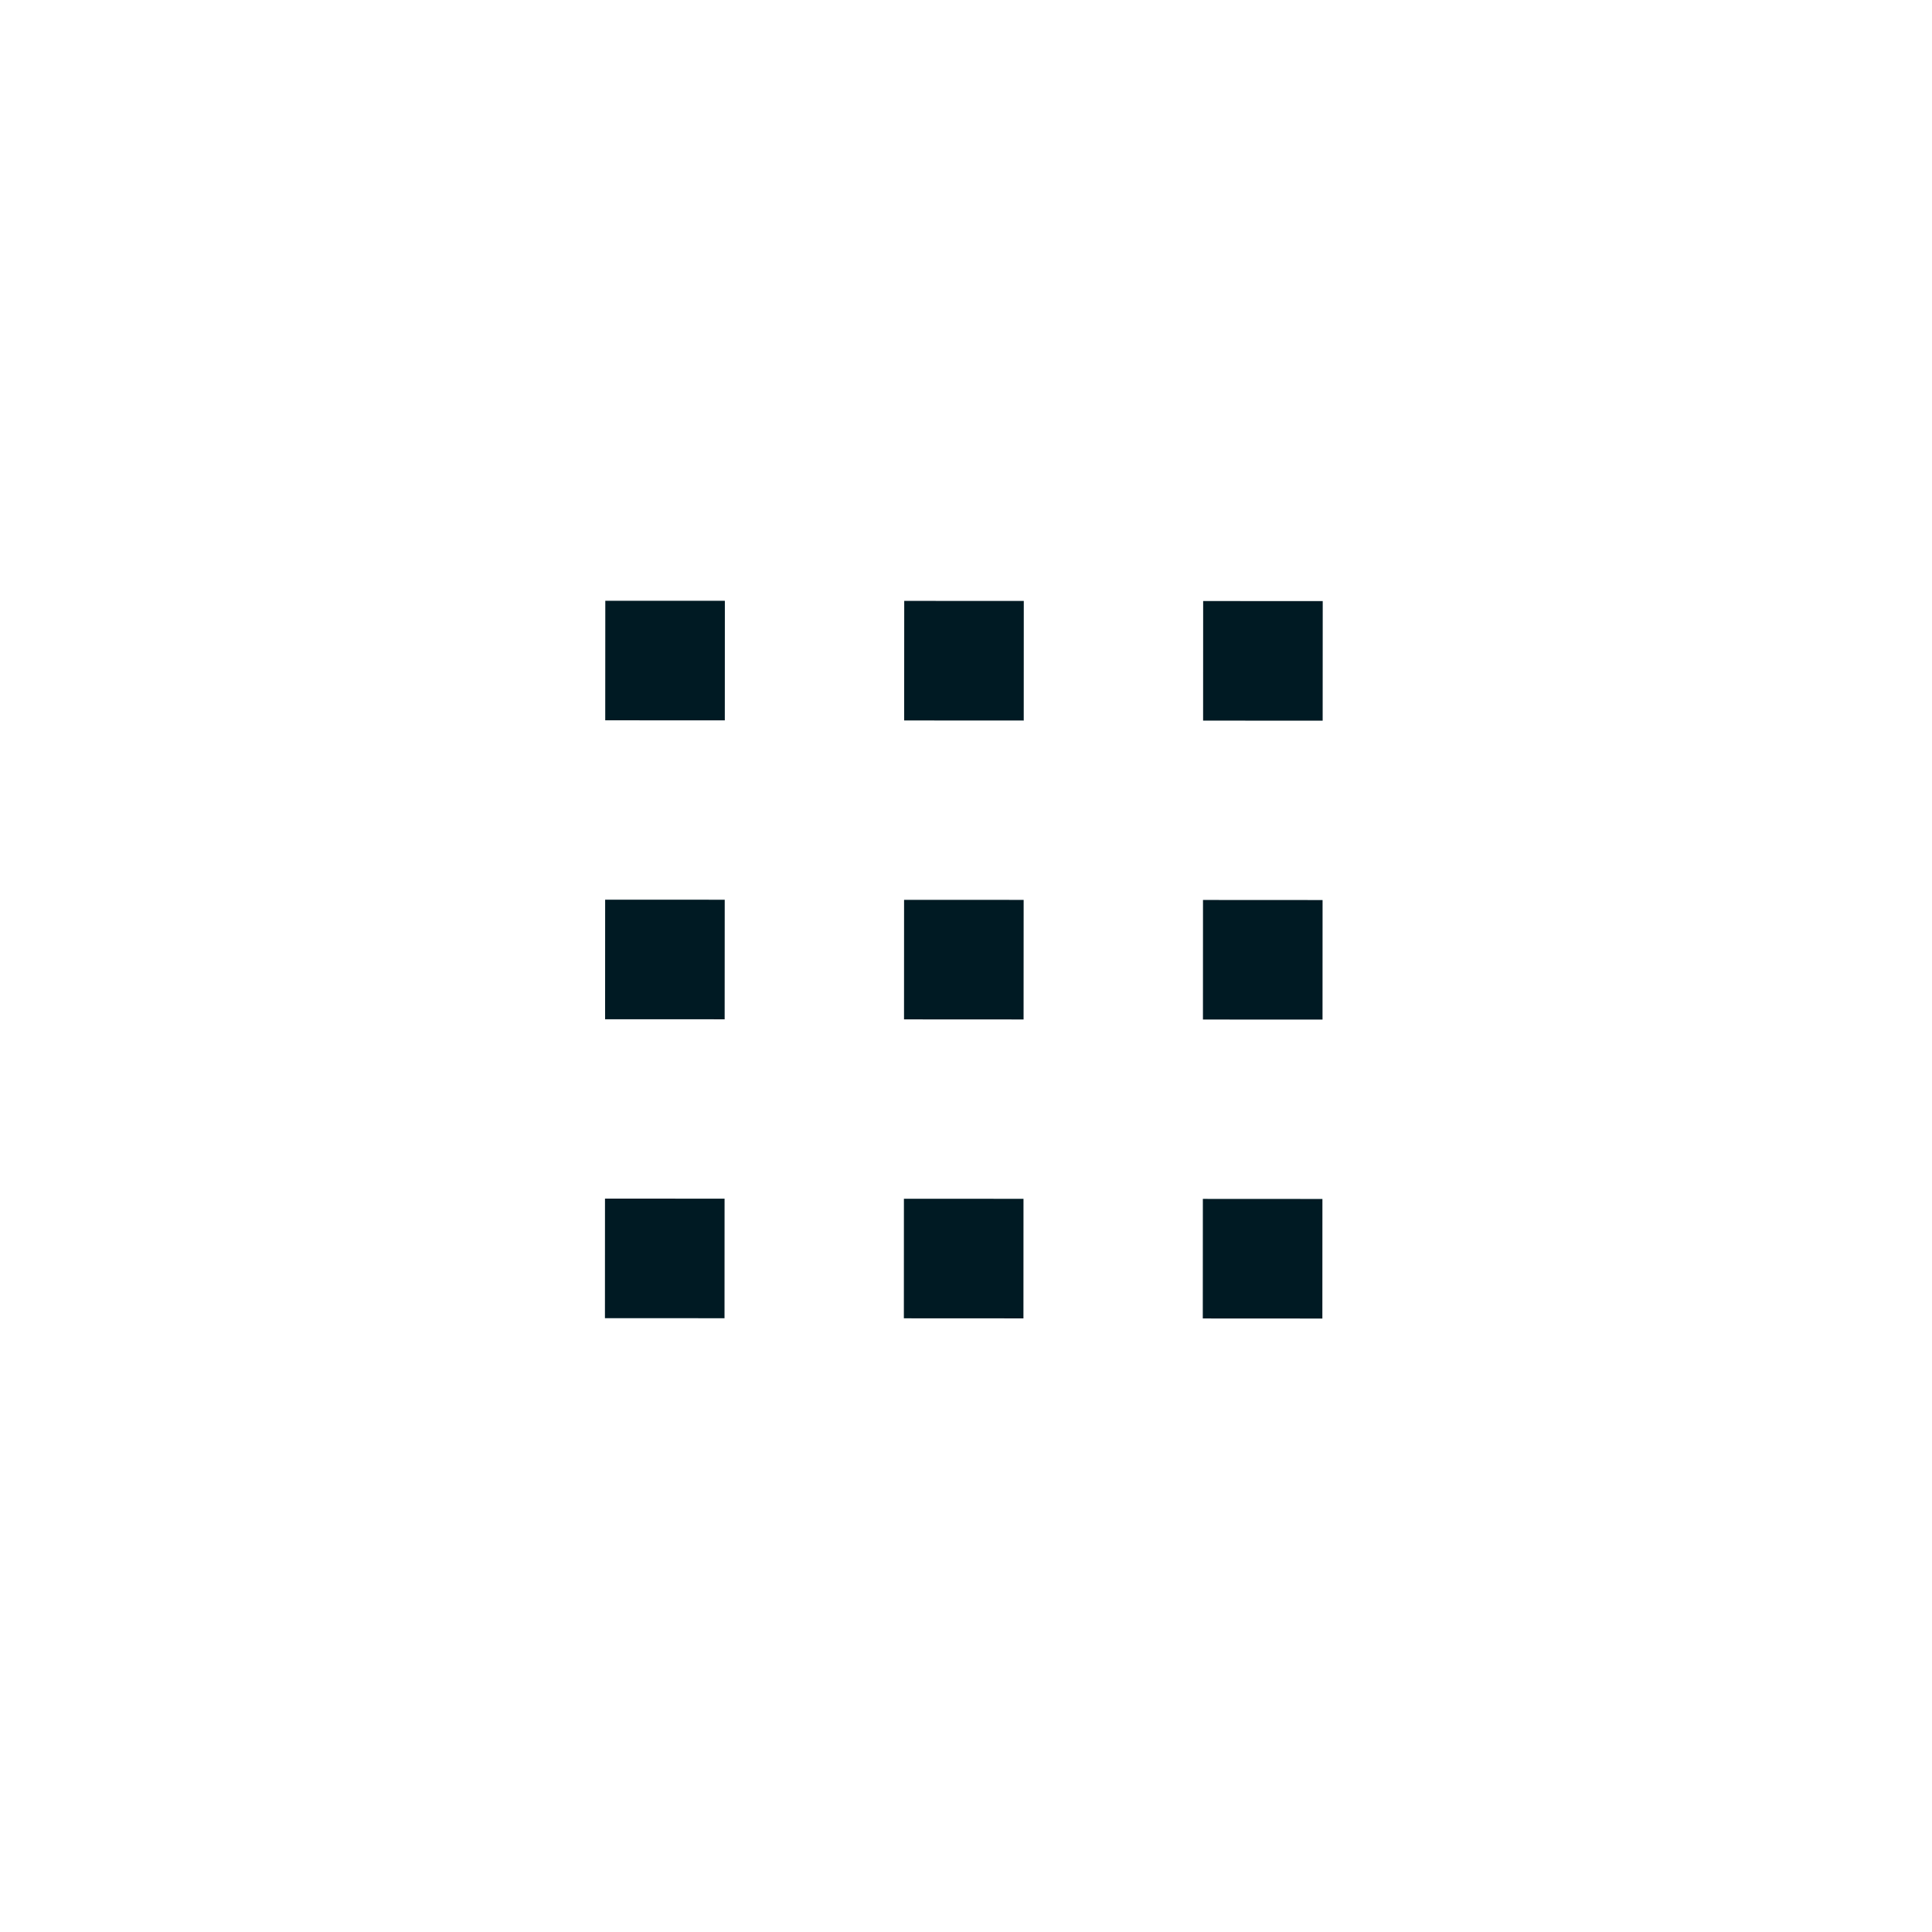 <svg width="112" height="112" viewBox="0 0 112 112" fill="none" xmlns="http://www.w3.org/2000/svg">
<path fill-rule="evenodd" clip-rule="evenodd" d="M35.09 34.826L42.021 34.829L42.018 41.761L35.086 41.757L35.09 34.826ZM69.748 34.843L76.68 34.846L76.676 41.778L69.745 41.775L69.748 34.843ZM42.013 52.158L35.081 52.155L35.078 59.087L42.009 59.09L42.013 52.158ZM69.739 52.172L76.671 52.176L76.668 59.107L69.736 59.104L69.739 52.172ZM42.004 69.488L35.072 69.484L35.069 76.416L42.001 76.419L42.004 69.488ZM69.731 69.501L76.662 69.505L76.659 76.437L69.727 76.433L69.731 69.501ZM59.35 34.838L52.419 34.834L52.415 41.766L59.347 41.77L59.35 34.838ZM52.41 52.164L59.342 52.167L59.338 59.099L52.407 59.095L52.41 52.164ZM59.333 69.496L52.401 69.493L52.398 76.424L59.33 76.428L59.333 69.496Z" fill="#001A23"/>
</svg>

